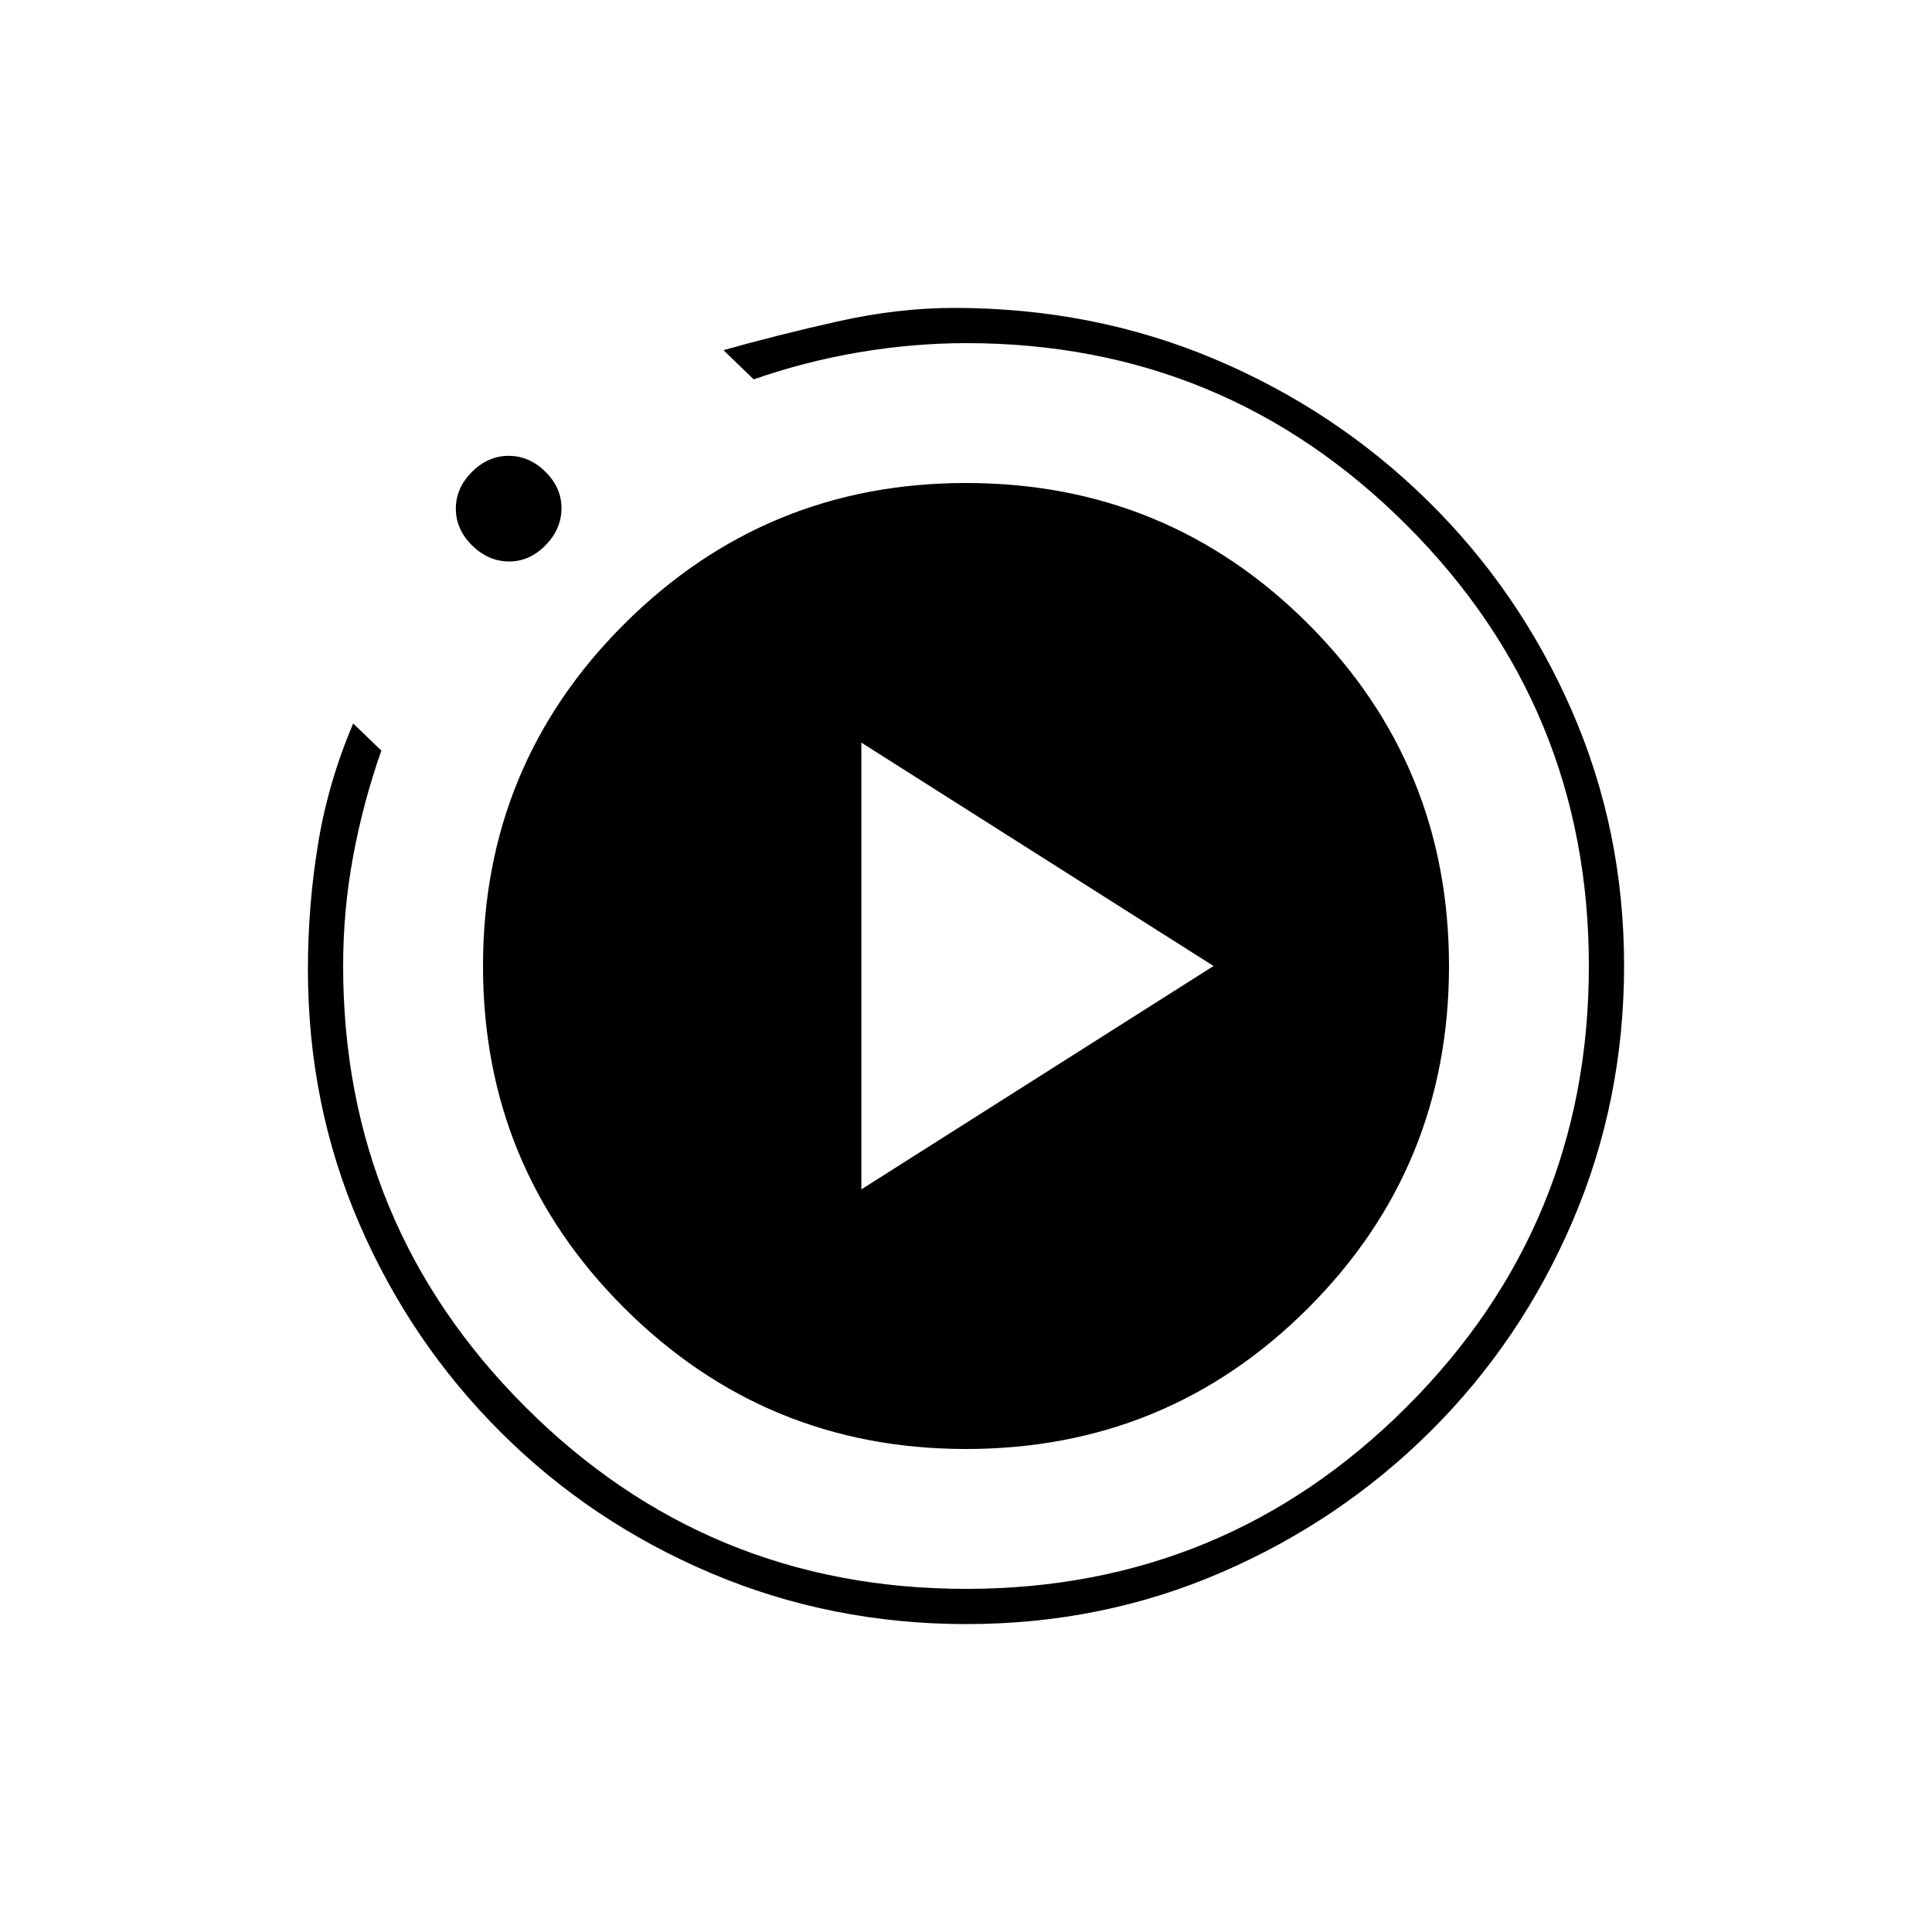 <svg xmlns="http://www.w3.org/2000/svg" height="20" viewBox="0 -960 960 960" width="20"><path d="m428-369 175-111-175-111v222Zm52.28 216q-67.27 0-126.89-25.26-59.61-25.27-104.5-70Q204-293 178.5-352.03 153-411.05 153-478.37q0-31.34 5.01-62.08 5-30.75 17.49-60.05l14 13.47q-9 25.53-14 52.36-5 26.84-5 54.67 0 128.55 90.47 219.02 90.46 90.48 219 90.48 128.53 0 219.03-90.47 90.5-90.46 90.5-219 0-128.53-90.48-219.03-90.47-90.5-218.86-90.5-26.16 0-53 4.5-26.83 4.5-52.66 13.5l-15-14.5q26.5-7.5 56.57-14.25Q446.15-807 474-807q68.99 0 129.11 25.26 60.11 25.27 106 70.25Q755-666.5 781-606.94q26 59.56 26 126.73 0 67.24-25.51 126.84-25.52 59.59-70.47 104.36-44.96 44.77-104.25 70.39Q547.48-153 480.28-153ZM253.03-681q-10.36 0-18.45-7.99-8.08-7.98-8.08-18.25 0-10.26 7.99-18.26 7.98-8 18.25-8 10.26 0 18.26 7.91 8 7.91 8 18.06 0 10.36-7.91 18.45-7.91 8.08-18.06 8.08ZM240-480q0-100 70.25-170T480-720q100 0 170 70t70 170q0 100-70 170t-170 70q-99.5 0-169.75-70T240-480Z"/></svg>